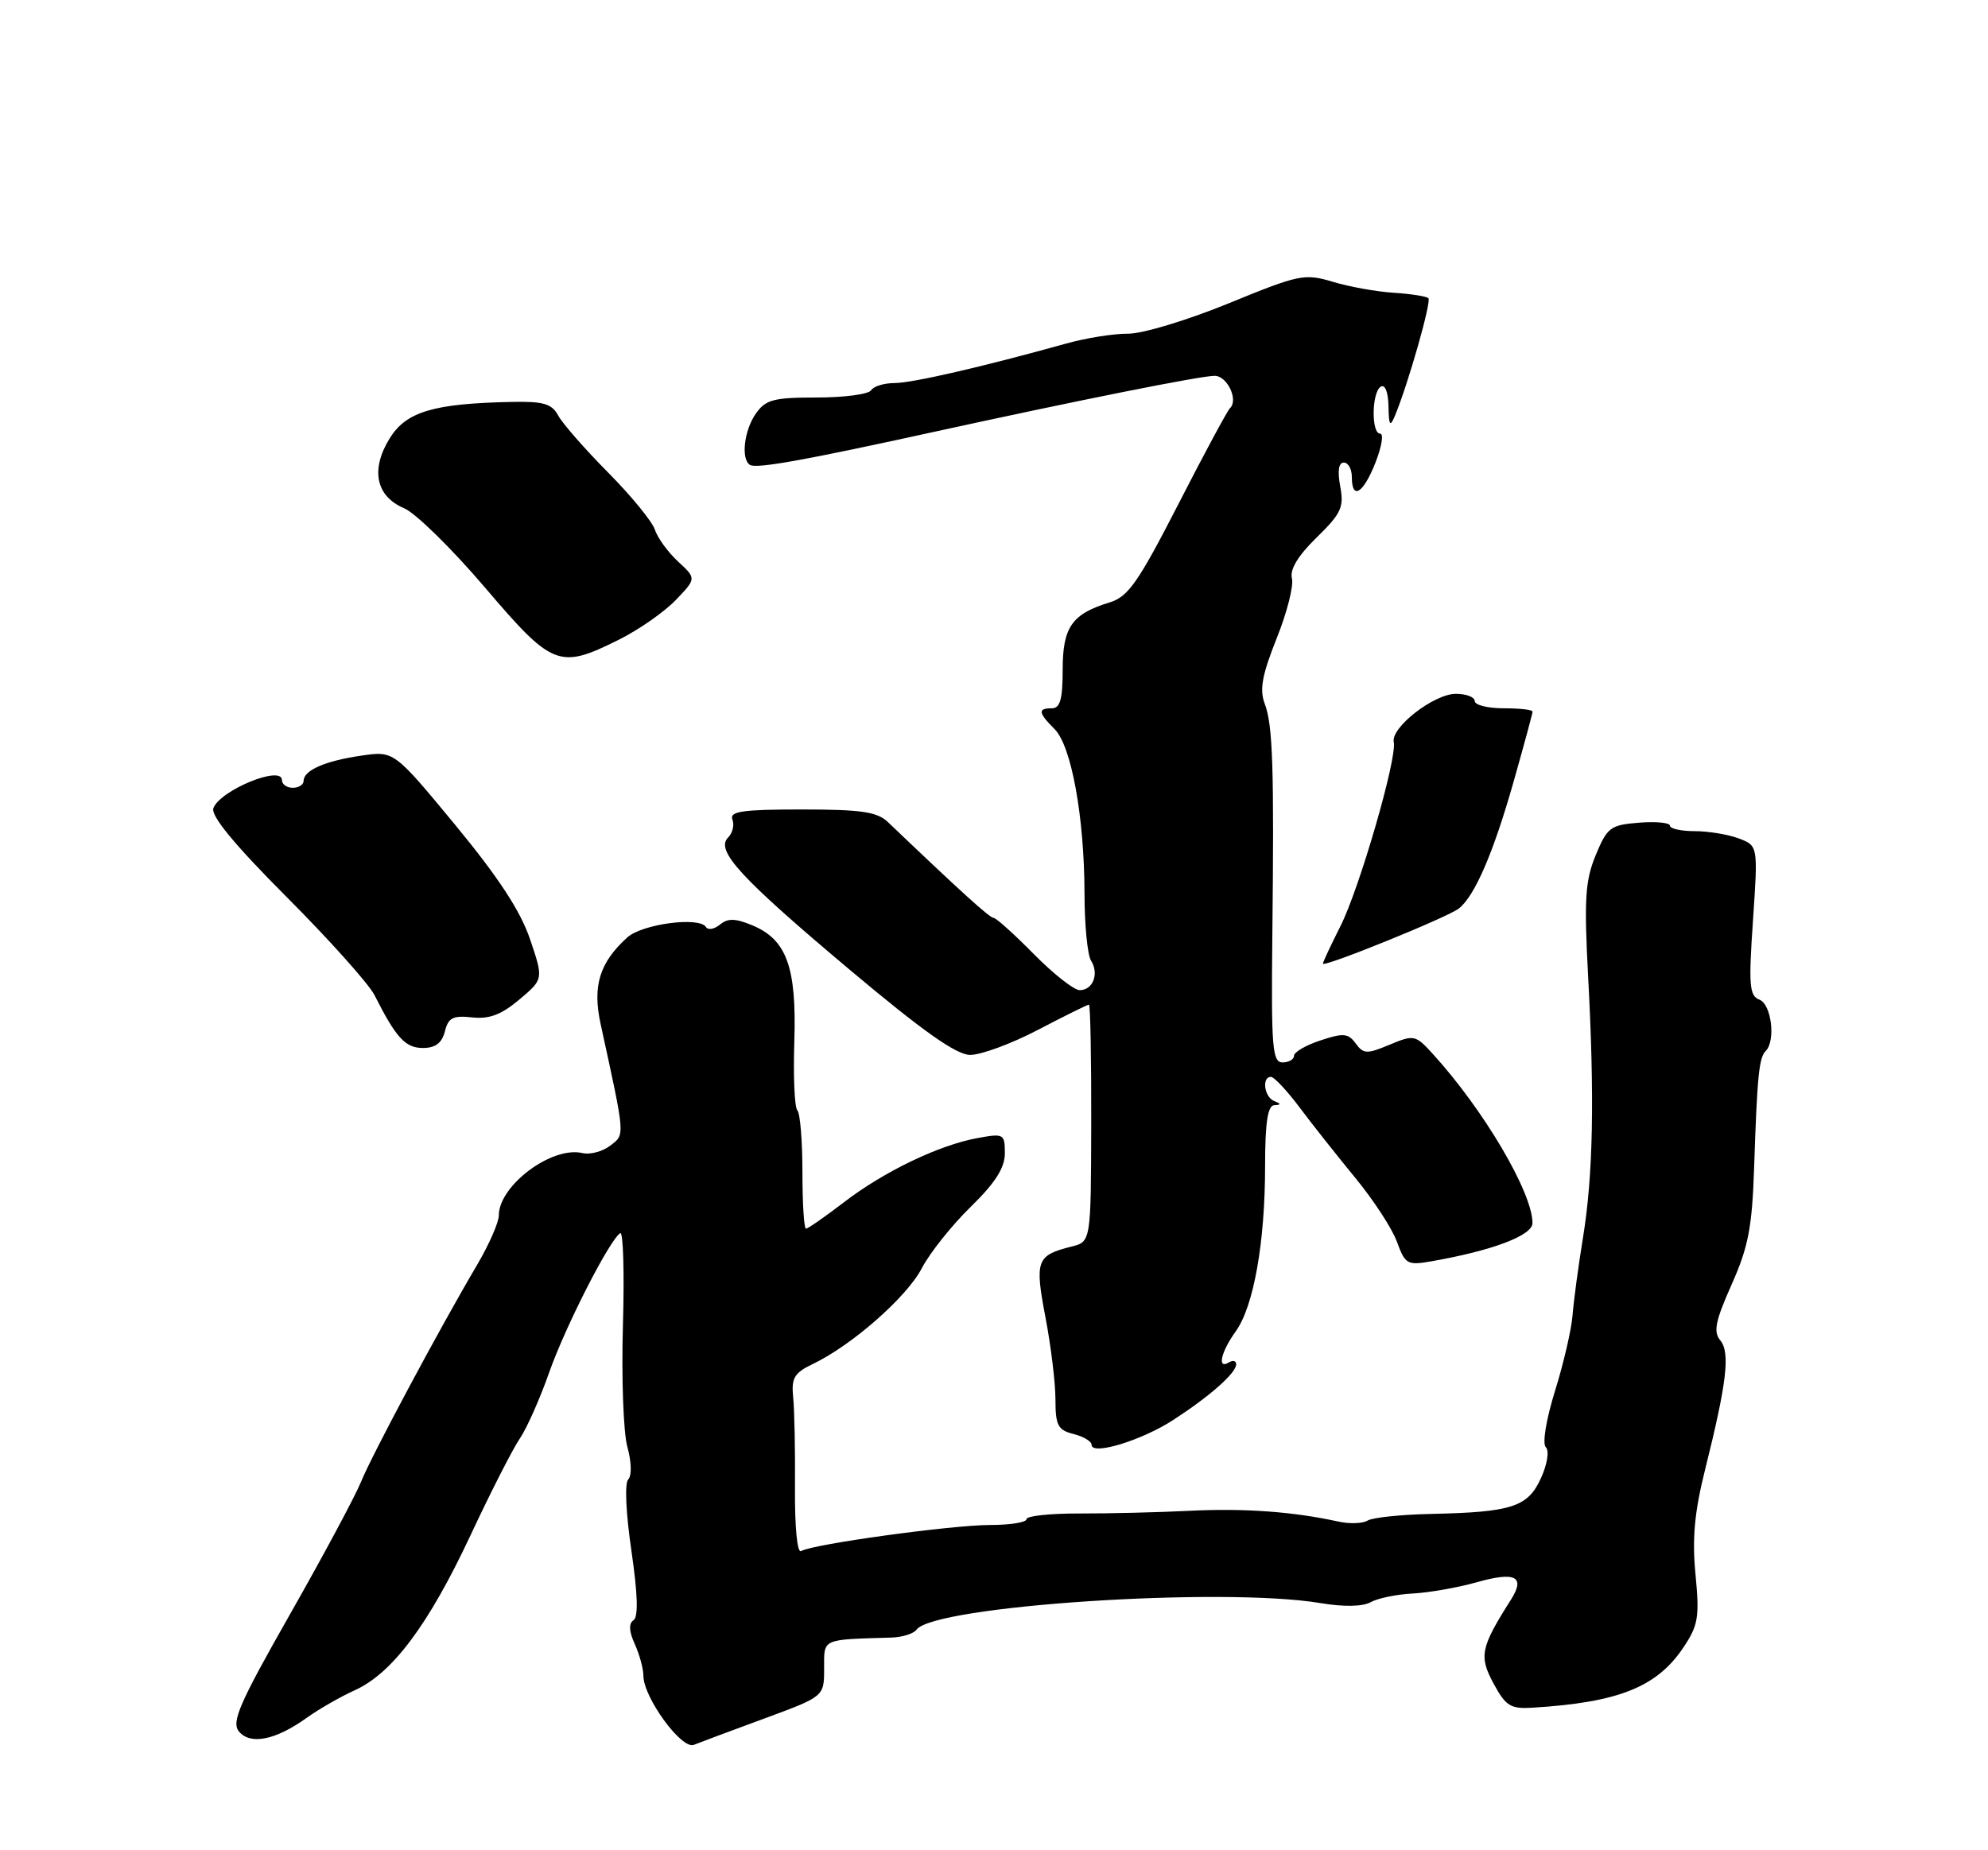 <?xml version="1.0" encoding="UTF-8" standalone="no"?>
<!DOCTYPE svg PUBLIC "-//W3C//DTD SVG 1.1//EN" "http://www.w3.org/Graphics/SVG/1.1/DTD/svg11.dtd" >
<svg xmlns="http://www.w3.org/2000/svg" xmlns:xlink="http://www.w3.org/1999/xlink" version="1.1" viewBox="0 0 275 256">
 <g >
 <path fill="currentColor"
d=" M 105.75 237.77 C 114.00 234.73 114.00 234.73 114.00 230.87 C 114.00 226.67 113.56 226.87 123.28 226.58 C 124.80 226.54 126.38 226.04 126.78 225.49 C 129.15 222.17 169.13 219.54 182.67 221.81 C 185.91 222.35 188.49 222.30 189.61 221.68 C 190.59 221.13 193.22 220.59 195.45 220.48 C 197.68 220.36 201.62 219.67 204.22 218.94 C 209.60 217.41 211.04 218.12 209.03 221.30 C 204.80 227.97 204.56 229.14 206.60 232.93 C 208.30 236.07 208.95 236.47 212.02 236.28 C 223.86 235.55 229.17 233.44 232.83 228.00 C 234.92 224.88 235.11 223.78 234.54 217.86 C 234.06 212.89 234.39 209.25 235.86 203.36 C 238.87 191.32 239.36 187.14 237.97 185.46 C 236.98 184.27 237.29 182.77 239.53 177.74 C 241.85 172.54 242.37 169.83 242.65 161.50 C 243.07 148.87 243.32 146.35 244.25 145.42 C 245.66 144.01 245.04 138.95 243.39 138.32 C 241.99 137.78 241.87 136.36 242.49 127.36 C 243.19 117.02 243.19 117.02 240.53 116.01 C 239.07 115.46 236.32 115.00 234.43 115.00 C 232.55 115.00 231.00 114.66 231.00 114.24 C 231.00 113.83 229.08 113.64 226.73 113.83 C 222.77 114.14 222.33 114.47 220.73 118.33 C 219.28 121.86 219.12 124.41 219.68 135.00 C 220.59 151.92 220.38 162.63 218.97 171.27 C 218.32 175.25 217.68 180.07 217.53 182.00 C 217.38 183.93 216.30 188.62 215.11 192.43 C 213.88 196.39 213.33 199.73 213.83 200.23 C 214.33 200.73 214.05 202.57 213.16 204.52 C 211.35 208.51 209.14 209.23 197.95 209.47 C 193.80 209.56 189.85 209.97 189.18 210.39 C 188.50 210.81 186.67 210.87 185.10 210.52 C 178.84 209.15 172.12 208.66 164.50 209.04 C 160.10 209.26 153.24 209.42 149.25 209.41 C 145.26 209.40 142.00 209.75 142.00 210.19 C 142.00 210.64 139.75 211.00 136.99 211.00 C 131.64 211.00 112.36 213.66 110.82 214.61 C 110.28 214.95 109.93 211.31 109.97 205.84 C 110.01 200.70 109.90 195.08 109.72 193.34 C 109.45 190.66 109.86 189.96 112.45 188.72 C 117.83 186.15 125.44 179.46 127.50 175.50 C 128.60 173.38 131.64 169.56 134.25 167.01 C 137.68 163.66 139.00 161.59 139.00 159.57 C 139.00 156.89 138.85 156.80 135.25 157.46 C 129.92 158.42 122.28 162.09 116.74 166.35 C 114.12 168.36 111.76 170.00 111.49 170.00 C 111.22 170.00 111.00 166.48 111.00 162.17 C 111.00 157.86 110.68 154.02 110.30 153.63 C 109.91 153.25 109.72 148.94 109.88 144.07 C 110.20 133.80 108.82 130.00 104.05 128.02 C 101.71 127.05 100.67 127.03 99.59 127.93 C 98.81 128.57 97.95 128.72 97.66 128.27 C 96.75 126.79 88.84 127.84 86.78 129.70 C 82.93 133.18 81.94 136.41 83.08 141.67 C 86.52 157.47 86.48 156.92 84.42 158.51 C 83.36 159.33 81.63 159.79 80.56 159.54 C 76.33 158.55 69.00 164.03 69.00 168.18 C 69.00 169.13 67.65 172.20 66.00 175.01 C 60.80 183.81 51.43 201.35 49.93 205.05 C 49.14 207.00 44.74 215.22 40.14 223.31 C 33.07 235.75 31.98 238.27 33.06 239.58 C 34.64 241.47 38.12 240.77 42.43 237.68 C 44.10 236.48 47.09 234.77 49.07 233.87 C 54.27 231.52 59.28 224.82 65.07 212.46 C 67.86 206.49 70.94 200.45 71.90 199.05 C 72.86 197.65 74.67 193.57 75.93 190.00 C 78.16 183.62 84.32 171.54 85.80 170.62 C 86.21 170.37 86.38 176.10 86.17 183.35 C 85.96 190.61 86.23 198.18 86.78 200.18 C 87.36 202.28 87.41 204.19 86.90 204.70 C 86.39 205.21 86.58 209.36 87.34 214.54 C 88.22 220.57 88.32 223.72 87.63 224.18 C 86.95 224.63 87.01 225.73 87.81 227.48 C 88.46 228.92 89.00 230.88 89.00 231.85 C 89.00 234.86 94.29 242.11 95.98 241.42 C 96.82 241.08 101.21 239.44 105.75 237.77 Z  M 162.31 196.46 C 167.38 193.17 171.00 189.97 171.00 188.77 C 171.00 188.28 170.55 188.16 170.00 188.50 C 168.34 189.53 168.87 187.09 170.94 184.21 C 173.43 180.74 175.00 171.88 175.00 161.32 C 175.00 155.37 175.36 152.98 176.25 152.92 C 177.25 152.86 177.25 152.74 176.25 152.34 C 174.88 151.78 174.51 149.00 175.81 149.00 C 176.25 149.00 178.04 150.91 179.79 153.25 C 181.54 155.59 185.01 159.97 187.50 163.00 C 189.99 166.03 192.58 169.99 193.24 171.82 C 194.37 174.92 194.68 175.10 197.98 174.52 C 206.46 173.04 212.00 170.94 211.99 169.22 C 211.97 164.96 205.22 153.52 198.18 145.80 C 195.80 143.19 195.59 143.14 192.22 144.55 C 189.08 145.86 188.61 145.85 187.53 144.37 C 186.50 142.96 185.82 142.90 182.67 143.95 C 180.65 144.61 179.00 145.57 179.00 146.08 C 179.00 146.58 178.28 147.00 177.41 147.00 C 176.01 147.00 175.84 144.93 176.00 129.75 C 176.26 106.15 176.07 100.31 174.95 97.37 C 174.21 95.42 174.58 93.40 176.59 88.35 C 178.03 84.78 178.98 81.03 178.71 80.02 C 178.40 78.80 179.55 76.89 182.12 74.38 C 185.53 71.05 185.94 70.18 185.39 67.29 C 185.00 65.17 185.17 64.00 185.89 64.00 C 186.50 64.00 187.00 64.90 187.00 66.00 C 187.00 69.26 188.58 68.29 190.27 64.00 C 191.13 61.80 191.43 60.00 190.92 60.00 C 189.67 60.00 189.74 54.28 191.00 53.50 C 191.59 53.14 192.03 54.25 192.07 56.19 C 192.12 58.92 192.28 59.15 192.97 57.50 C 194.78 53.16 198.04 41.71 197.59 41.26 C 197.33 41.00 195.18 40.66 192.81 40.51 C 190.44 40.36 186.64 39.68 184.37 38.99 C 180.45 37.82 179.71 37.97 169.94 41.98 C 164.24 44.31 158.04 46.18 156.07 46.17 C 154.11 46.15 150.25 46.76 147.50 47.53 C 135.94 50.75 126.19 53.00 123.74 53.00 C 122.30 53.00 120.84 53.45 120.50 54.00 C 120.16 54.55 116.78 55.00 113.00 55.00 C 107.02 55.00 105.91 55.29 104.56 57.22 C 102.92 59.55 102.47 63.56 103.75 64.33 C 104.66 64.87 111.15 63.71 128.85 59.83 C 149.06 55.40 166.07 52.00 168.02 52.00 C 169.77 52.00 171.35 55.35 170.14 56.48 C 169.79 56.81 166.57 62.78 163.00 69.76 C 157.45 80.58 156.06 82.57 153.50 83.35 C 148.28 84.94 147.00 86.77 147.00 92.65 C 147.00 96.74 146.65 98.00 145.50 98.00 C 143.53 98.00 143.61 98.61 145.88 100.88 C 148.21 103.21 149.99 113.01 150.02 123.58 C 150.02 127.94 150.43 132.13 150.92 132.91 C 152.07 134.72 151.20 137.00 149.35 137.00 C 148.57 137.00 145.71 134.75 143.00 132.00 C 140.29 129.25 137.79 127.00 137.44 127.00 C 136.91 127.00 132.96 123.42 122.83 113.75 C 121.33 112.32 119.15 112.00 110.89 112.00 C 102.72 112.00 100.89 112.26 101.31 113.38 C 101.61 114.14 101.34 115.26 100.72 115.88 C 98.93 117.67 102.36 121.41 117.58 134.21 C 127.59 142.62 132.25 145.93 134.18 145.96 C 135.65 145.98 139.88 144.43 143.57 142.50 C 147.26 140.57 150.44 139.00 150.63 139.00 C 150.83 139.00 150.97 146.38 150.95 155.40 C 150.91 171.81 150.91 171.81 148.21 172.48 C 143.37 173.70 143.12 174.39 144.62 182.27 C 145.38 186.25 146.00 191.36 146.00 193.64 C 146.00 197.22 146.34 197.87 148.50 198.41 C 149.88 198.76 151.00 199.43 151.00 199.91 C 151.00 201.42 157.93 199.31 162.31 196.46 Z  M 61.54 142.71 C 62.01 140.81 62.66 140.48 65.31 140.77 C 67.68 141.03 69.35 140.40 71.84 138.30 C 75.19 135.48 75.19 135.48 73.32 129.95 C 72.00 126.05 68.95 121.39 62.98 114.15 C 54.50 103.89 54.50 103.89 50.00 104.55 C 44.99 105.27 42.00 106.58 42.00 108.04 C 42.00 108.57 41.33 109.00 40.50 109.00 C 39.67 109.00 39.00 108.52 39.00 107.93 C 39.00 105.83 30.48 109.32 29.52 111.81 C 29.12 112.85 32.39 116.83 39.65 124.11 C 45.55 130.02 51.01 136.13 51.80 137.68 C 54.78 143.59 56.07 145.00 58.50 145.00 C 60.23 145.00 61.13 144.32 61.54 142.71 Z  M 201.82 125.69 C 204.02 123.93 206.58 118.00 209.36 108.21 C 210.81 103.09 212.00 98.71 212.00 98.46 C 212.00 98.20 210.20 98.00 208.00 98.00 C 205.80 98.00 204.00 97.55 204.00 97.00 C 204.00 96.45 202.83 96.00 201.39 96.00 C 198.36 96.00 192.36 100.66 192.80 102.68 C 193.28 104.89 188.04 122.99 185.41 128.17 C 184.09 130.79 183.00 133.11 183.00 133.33 C 183.00 133.92 200.31 126.90 201.82 125.69 Z  M 85.61 88.51 C 88.36 87.14 91.90 84.67 93.47 83.03 C 96.34 80.04 96.34 80.04 93.78 77.68 C 92.38 76.38 90.95 74.40 90.59 73.29 C 90.24 72.18 87.33 68.62 84.13 65.39 C 80.92 62.15 77.81 58.60 77.22 57.50 C 76.34 55.86 75.18 55.52 70.82 55.61 C 59.96 55.83 56.19 56.95 53.90 60.66 C 51.23 64.98 52.00 68.68 55.90 70.32 C 57.46 70.97 62.48 75.89 67.05 81.25 C 76.46 92.29 77.33 92.63 85.61 88.51 Z "/>
</g>
</svg>